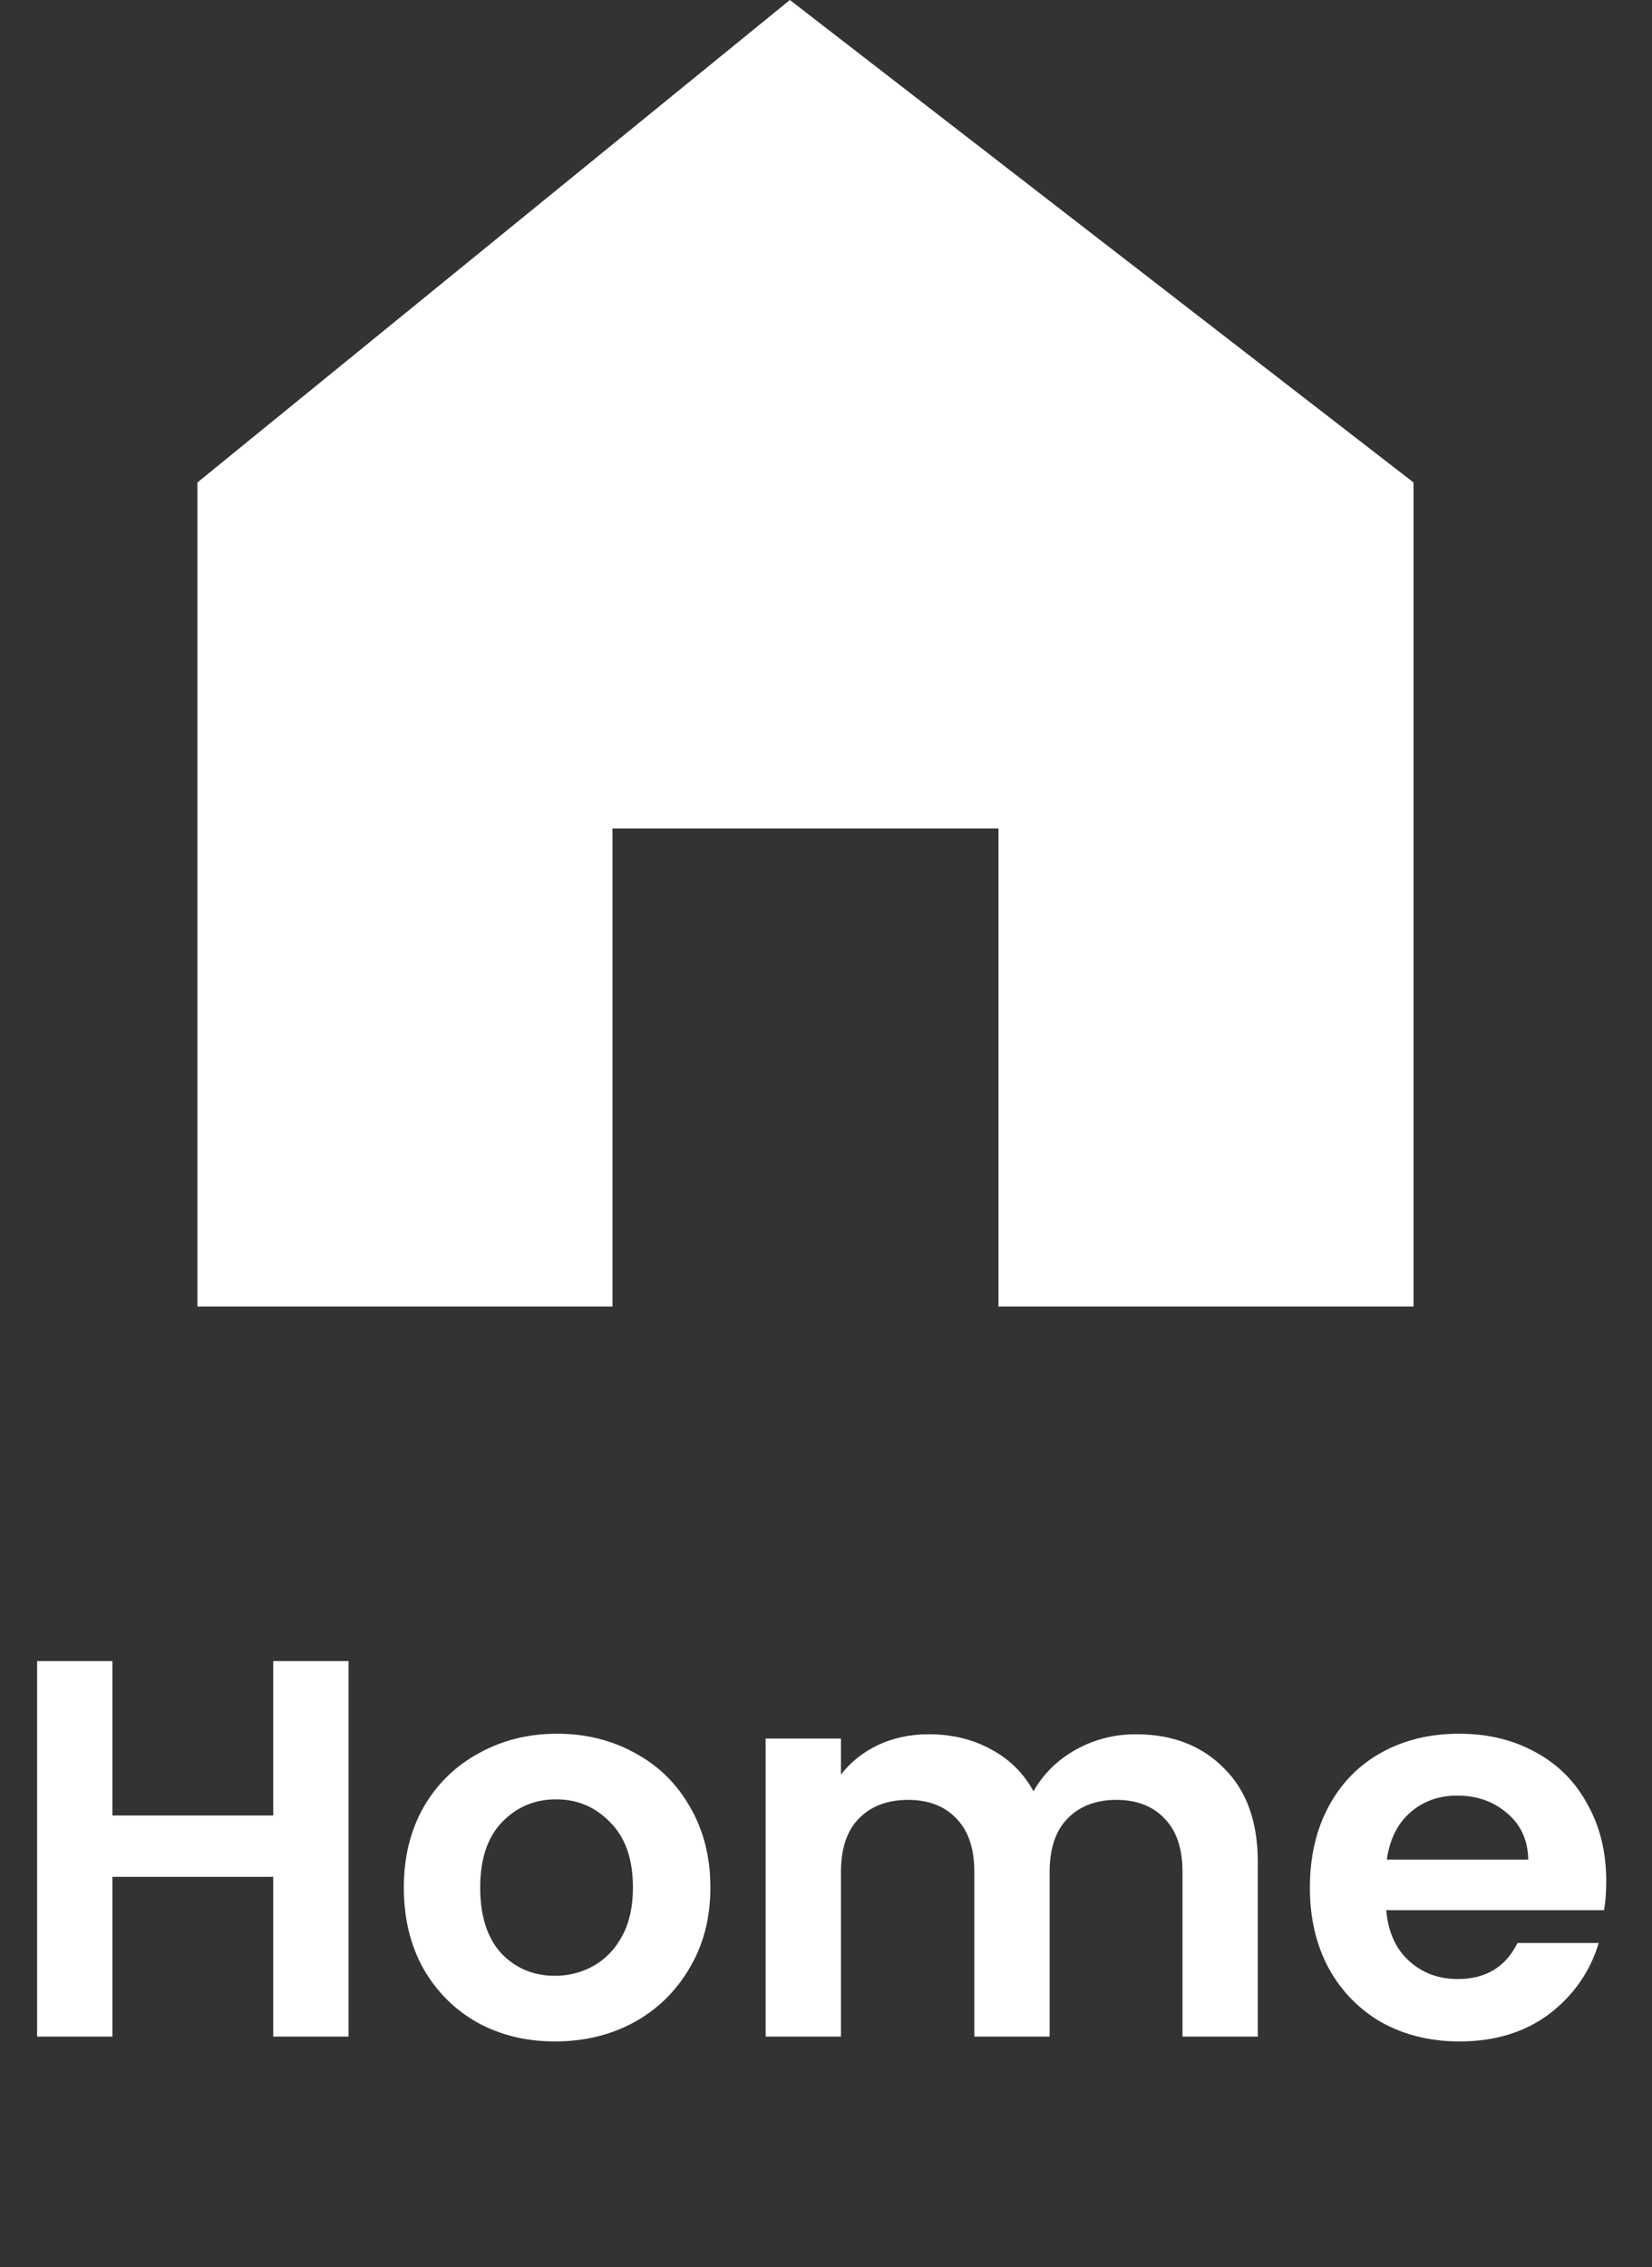 <svg width="43" height="59" viewBox="0 0 43 59" fill="none" xmlns="http://www.w3.org/2000/svg">
<rect x="0" y="0" width="43" height="59" fill="#333333" stroke="none"/>
<path d="M9.072 43.228V53H7.112V48.842H2.926V53H0.966V43.228H2.926V47.246H7.112V43.228H9.072ZM14.445 53.126C13.698 53.126 13.027 52.963 12.429 52.636C11.832 52.3 11.361 51.829 11.015 51.222C10.679 50.615 10.511 49.915 10.511 49.122C10.511 48.329 10.684 47.629 11.029 47.022C11.384 46.415 11.864 45.949 12.471 45.622C13.078 45.286 13.755 45.118 14.501 45.118C15.248 45.118 15.925 45.286 16.531 45.622C17.138 45.949 17.614 46.415 17.959 47.022C18.314 47.629 18.491 48.329 18.491 49.122C18.491 49.915 18.309 50.615 17.945 51.222C17.59 51.829 17.105 52.3 16.489 52.636C15.883 52.963 15.201 53.126 14.445 53.126ZM14.445 51.418C14.8 51.418 15.131 51.334 15.439 51.166C15.757 50.989 16.009 50.727 16.195 50.382C16.382 50.037 16.475 49.617 16.475 49.122C16.475 48.385 16.279 47.82 15.887 47.428C15.505 47.027 15.033 46.826 14.473 46.826C13.913 46.826 13.442 47.027 13.059 47.428C12.686 47.82 12.499 48.385 12.499 49.122C12.499 49.859 12.681 50.429 13.045 50.83C13.418 51.222 13.885 51.418 14.445 51.418ZM29.561 45.132C30.513 45.132 31.278 45.426 31.857 46.014C32.445 46.593 32.739 47.405 32.739 48.45V53H30.779V48.716C30.779 48.109 30.625 47.647 30.317 47.33C30.009 47.003 29.589 46.84 29.057 46.84C28.525 46.84 28.1 47.003 27.783 47.33C27.475 47.647 27.321 48.109 27.321 48.716V53H25.361V48.716C25.361 48.109 25.207 47.647 24.899 47.33C24.591 47.003 24.171 46.84 23.639 46.84C23.098 46.84 22.668 47.003 22.351 47.33C22.043 47.647 21.889 48.109 21.889 48.716V53H19.929V45.244H21.889V46.182C22.141 45.855 22.463 45.599 22.855 45.412C23.256 45.225 23.695 45.132 24.171 45.132C24.778 45.132 25.319 45.263 25.795 45.524C26.271 45.776 26.64 46.14 26.901 46.616C27.153 46.168 27.517 45.809 27.993 45.538C28.478 45.267 29.001 45.132 29.561 45.132ZM41.809 48.954C41.809 49.234 41.79 49.486 41.753 49.71H36.083C36.13 50.27 36.325 50.709 36.671 51.026C37.016 51.343 37.441 51.502 37.945 51.502C38.673 51.502 39.191 51.189 39.499 50.564H41.613C41.389 51.311 40.959 51.927 40.325 52.412C39.69 52.888 38.911 53.126 37.987 53.126C37.24 53.126 36.568 52.963 35.971 52.636C35.383 52.3 34.921 51.829 34.585 51.222C34.258 50.615 34.095 49.915 34.095 49.122C34.095 48.319 34.258 47.615 34.585 47.008C34.911 46.401 35.369 45.935 35.957 45.608C36.545 45.281 37.221 45.118 37.987 45.118C38.724 45.118 39.382 45.277 39.961 45.594C40.549 45.911 41.002 46.364 41.319 46.952C41.645 47.531 41.809 48.198 41.809 48.954ZM39.779 48.394C39.77 47.89 39.587 47.489 39.233 47.19C38.878 46.882 38.444 46.728 37.931 46.728C37.446 46.728 37.035 46.877 36.699 47.176C36.372 47.465 36.172 47.871 36.097 48.394H39.779Z" fill="white"/>
<path d="M20.56 -3.55689e-07L36.793 12.556L36.793 34L25.989 34L25.989 21.56L15.942 21.56L15.942 34L5.138 34L5.138 12.556L20.56 -3.55689e-07Z" fill="white"/>
</svg>
